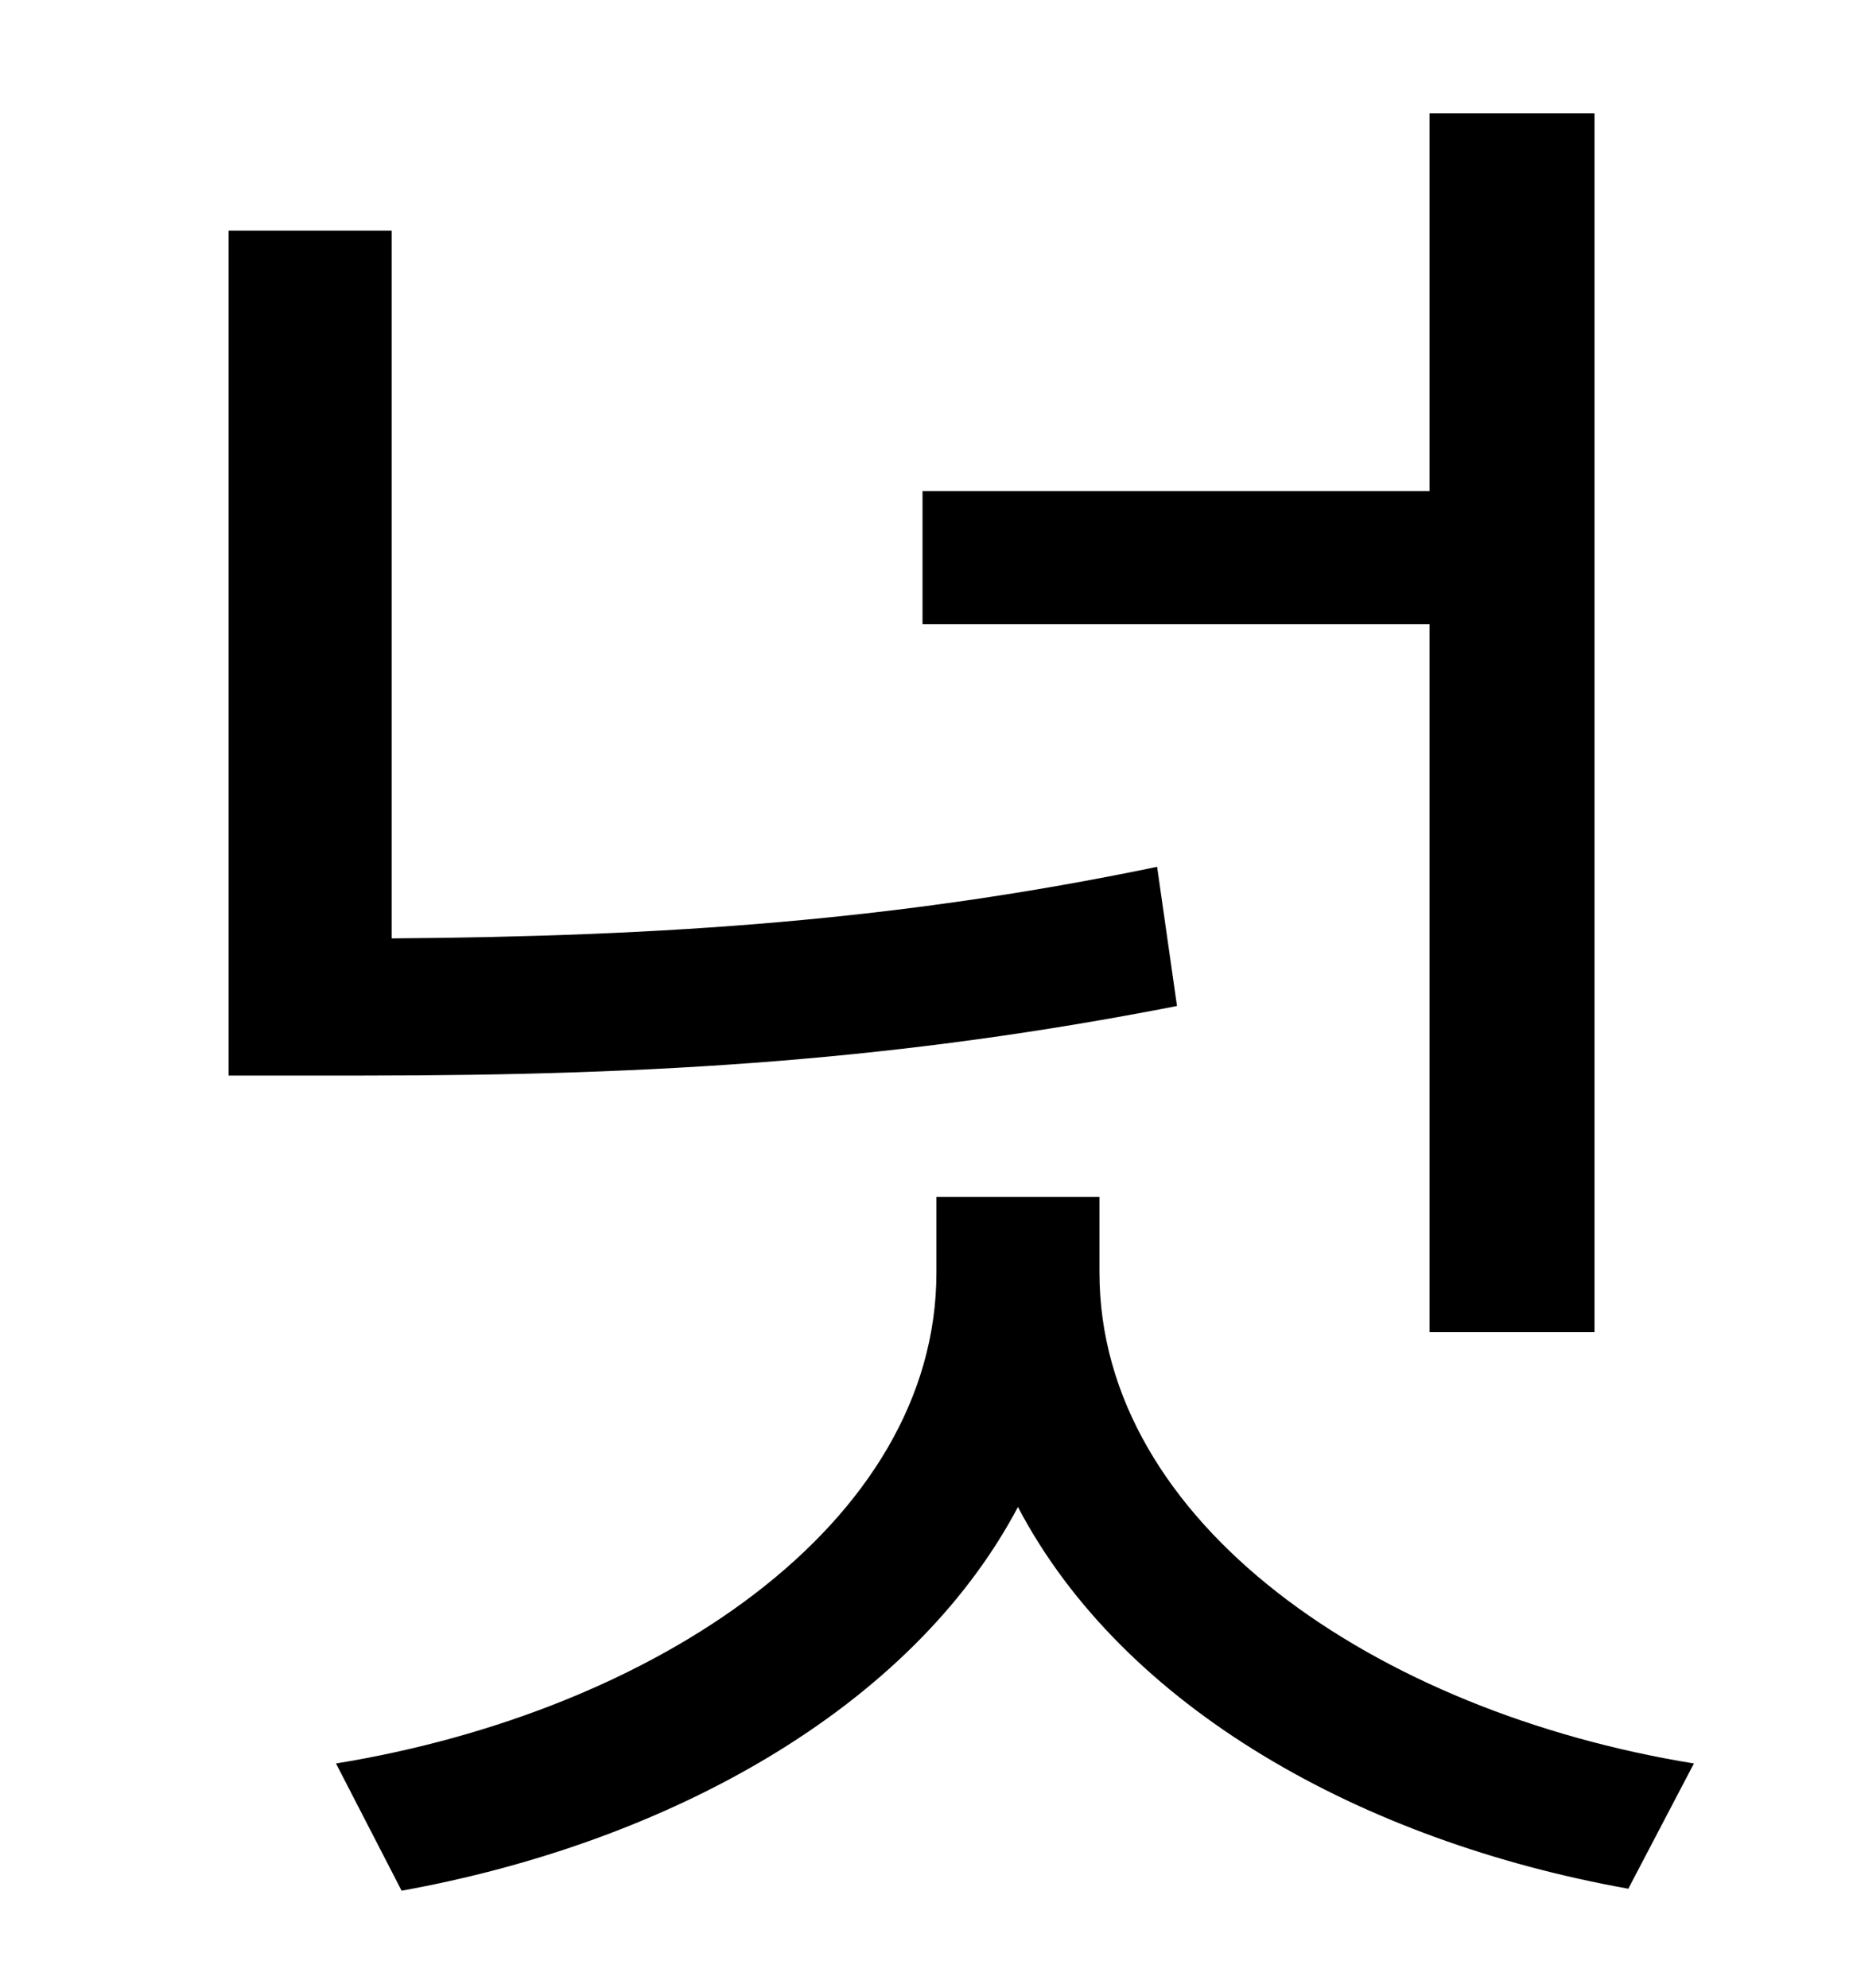<?xml version="1.0" standalone="no"?>
<!DOCTYPE svg PUBLIC "-//W3C//DTD SVG 1.1//EN" "http://www.w3.org/Graphics/SVG/1.1/DTD/svg11.dtd" >
<svg xmlns="http://www.w3.org/2000/svg" xmlns:xlink="http://www.w3.org/1999/xlink" version="1.1" viewBox="-10 0 930 1000">
   <path fill="currentColor"
d="M709 670v-356h-255v-67h255v-190h83v613h-83zM572 436l10 70c-138 27 -260 35 -409 35h-68v-425h82v356c138 -1 255 -9 385 -36zM543 602v38c0 126 139 221 299 247l-33 63c-134 -24 -254 -91 -307 -192c-54 102 -177 169 -310 193l-33 -64c160 -26 302 -120 302 -247
v-38h82z" />
</svg>
